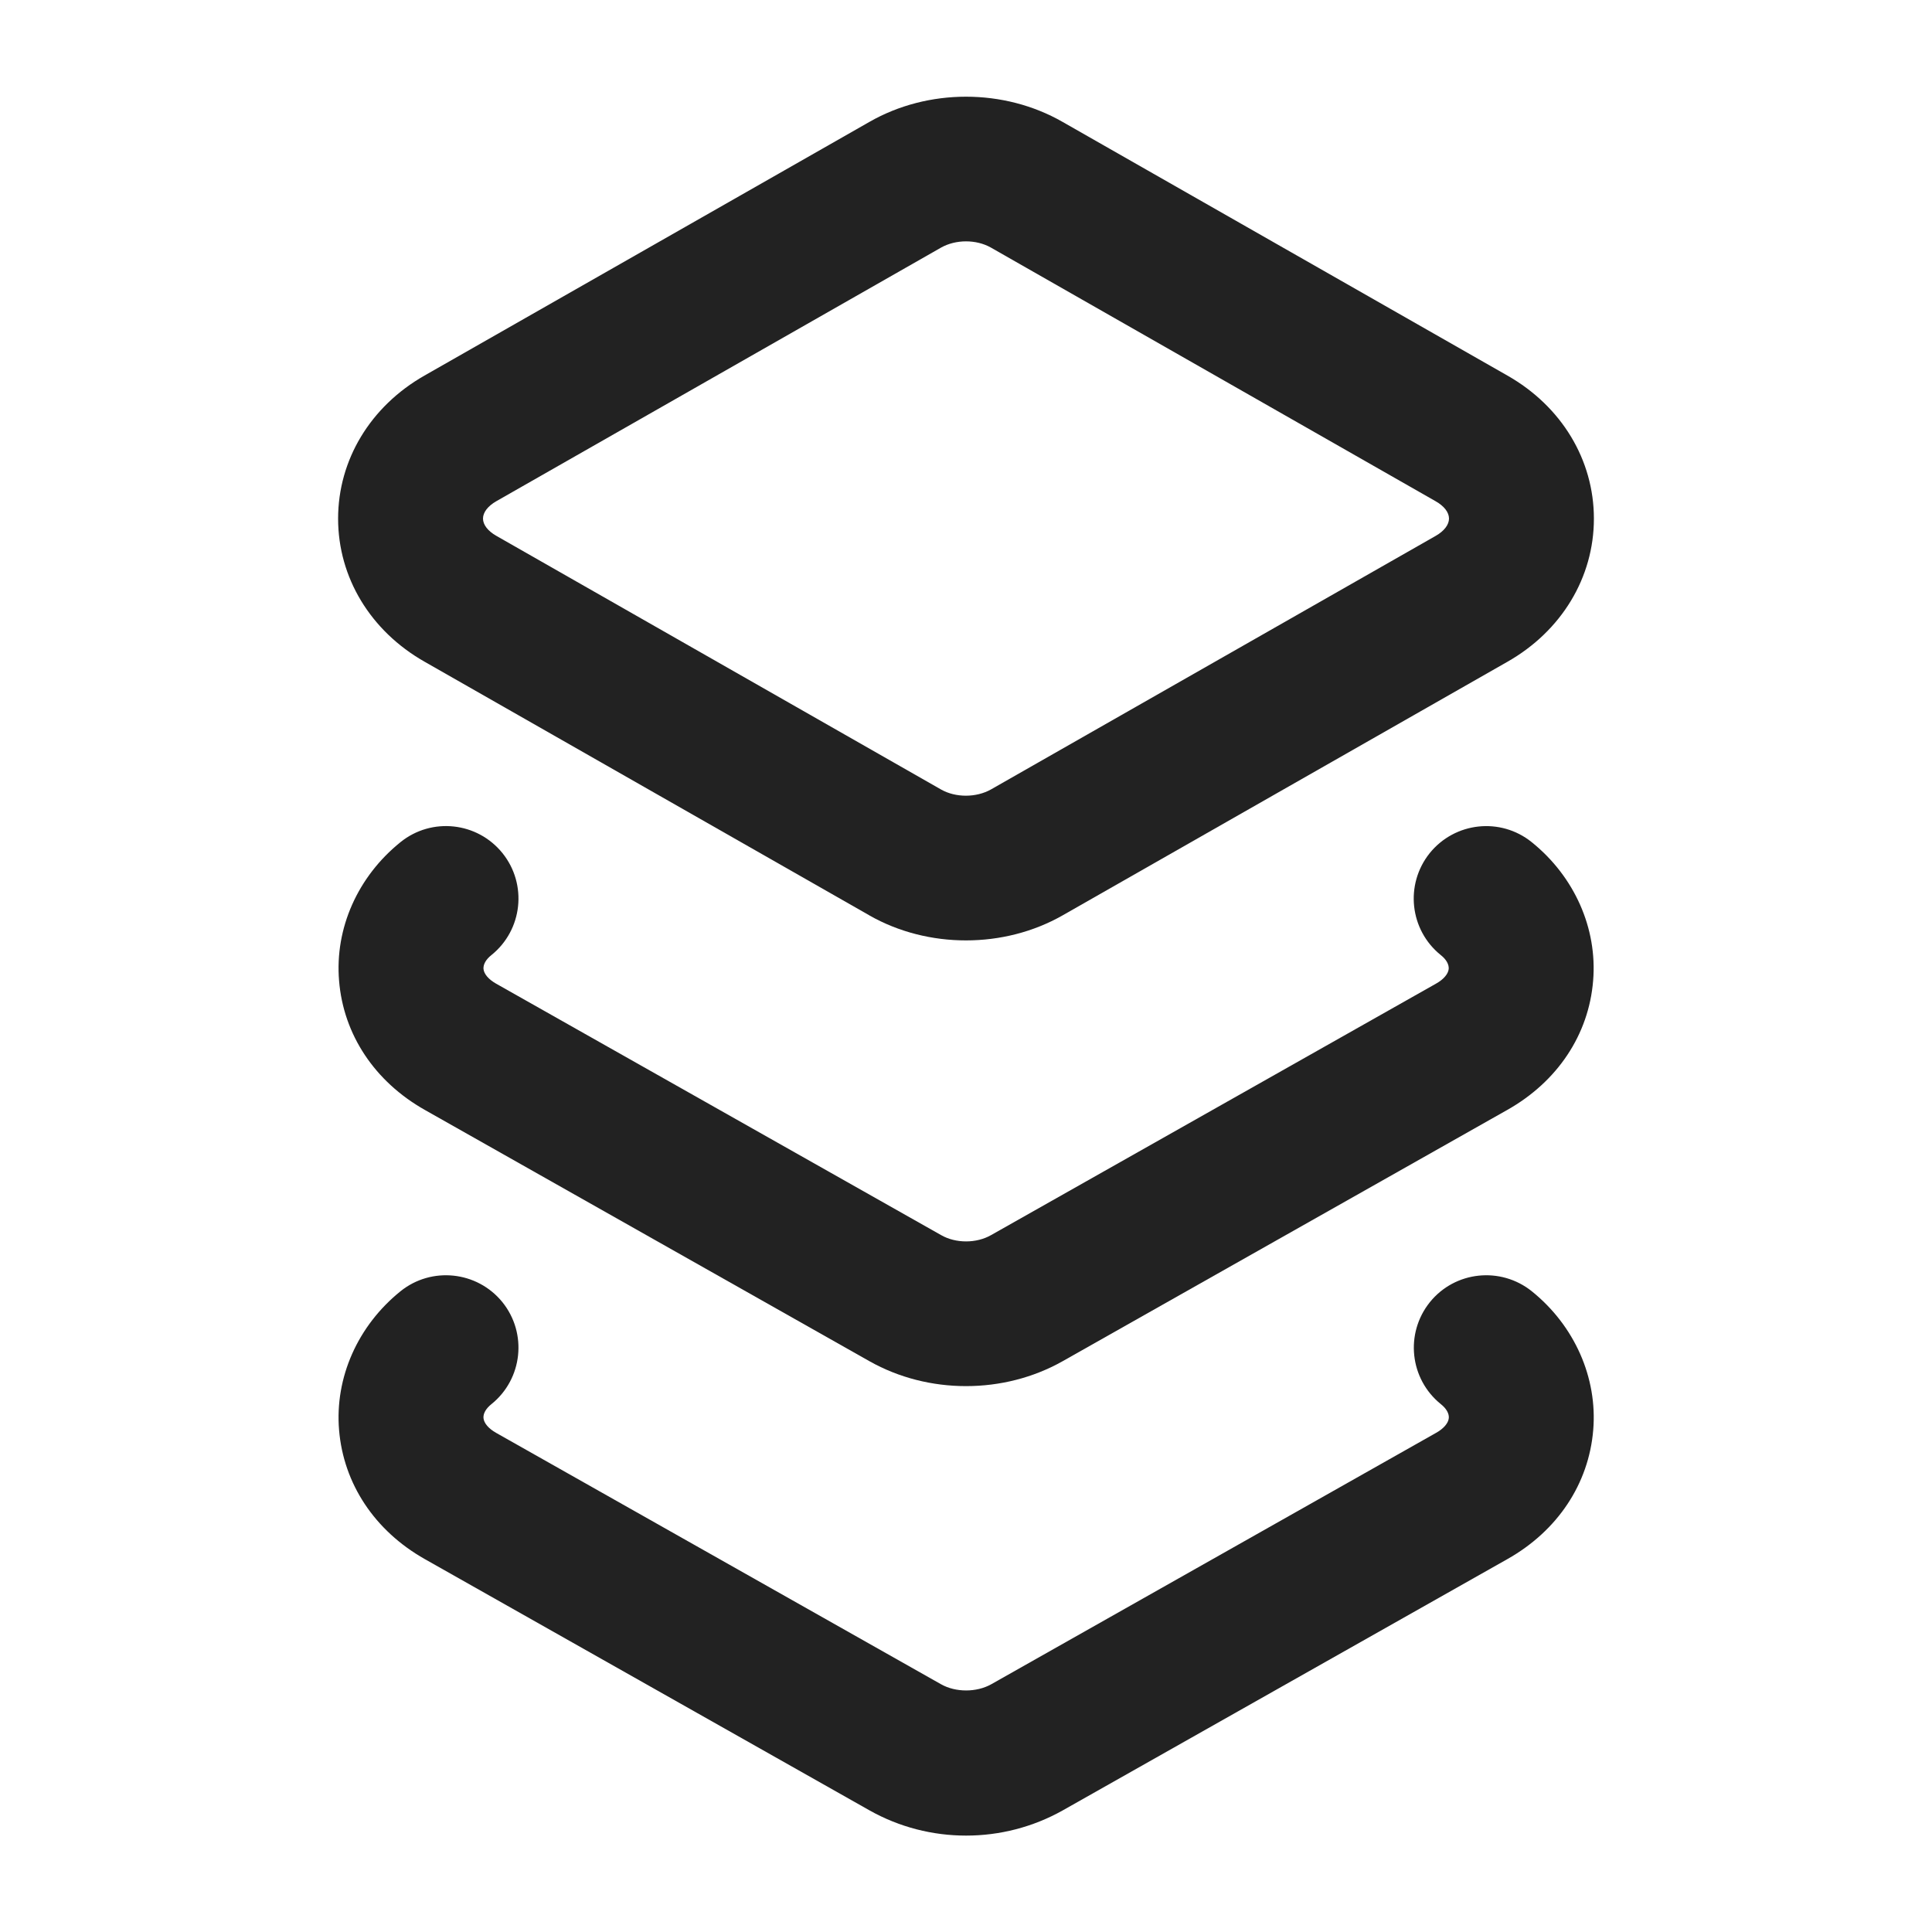 <?xml version="1.0" encoding="UTF-8"?>
<svg xmlns="http://www.w3.org/2000/svg" width="20" height="20" viewBox="0 0 20 20">
  <path d="m10,9.735c-.349,0-.696-.086-.999-.258l-.001-.001-4.605-2.626c-.561-.319-.895-.873-.895-1.481s.334-1.162.894-1.481l4.606-2.626c.607-.348,1.393-.348,2,0l4.605,2.626c.561.319.895.873.895,1.481s-.334,1.162-.894,1.481l-4.606,2.626c-.304.173-.652.259-1,.259Zm-.258-1.562c.152.086.364.085.517-.001l4.604-2.625c.087-.05.137-.115.137-.179s-.05-.129-.138-.179l-4.604-2.626c-.152-.086-.363-.086-.516,0l-4.605,2.626c-.087.05-.137.115-.137.179s.05.129.138.179l4.604,2.626Z" fill="#222"/>
  <path d="m10,14.349c-.348,0-.694-.086-.998-.257l-4.604-2.602c-.519-.293-.843-.78-.888-1.338-.045-.542.193-1.078.637-1.435.322-.259.794-.209,1.055.115.259.323.208.795-.115,1.055-.057.045-.085.096-.082.143.005.053.053.109.131.153l4.605,2.602c.152.088.367.088.52,0l4.604-2.602c.079-.044.127-.101.132-.153.003-.047-.025-.098-.082-.143-.323-.26-.374-.731-.115-1.055.261-.323.732-.374,1.055-.115.443.356.682.893.637,1.435-.045.558-.369,1.045-.889,1.338l-4.604,2.602c-.304.171-.65.257-.998.257Z" fill="#222"/>
  <path d="m10,19.002c-.345,0-.689-.087-.997-.26l-4.605-2.602c-.519-.293-.842-.78-.888-1.337-.045-.542.193-1.079.636-1.436.32-.258.793-.21,1.055.113.26.323.209.795-.113,1.055-.058.046-.087.098-.083.145.005.053.053.109.131.153l4.605,2.602c.152.086.368.086.521,0l4.604-2.602c.079-.044.127-.101.132-.153.004-.047-.025-.099-.083-.145-.322-.26-.373-.731-.113-1.055.261-.323.733-.371,1.055-.113.442.356.681.894.636,1.436-.046.557-.369,1.044-.889,1.337l-4.604,2.602c-.309.173-.653.26-.998.26Z" fill="#222"/>
</svg>